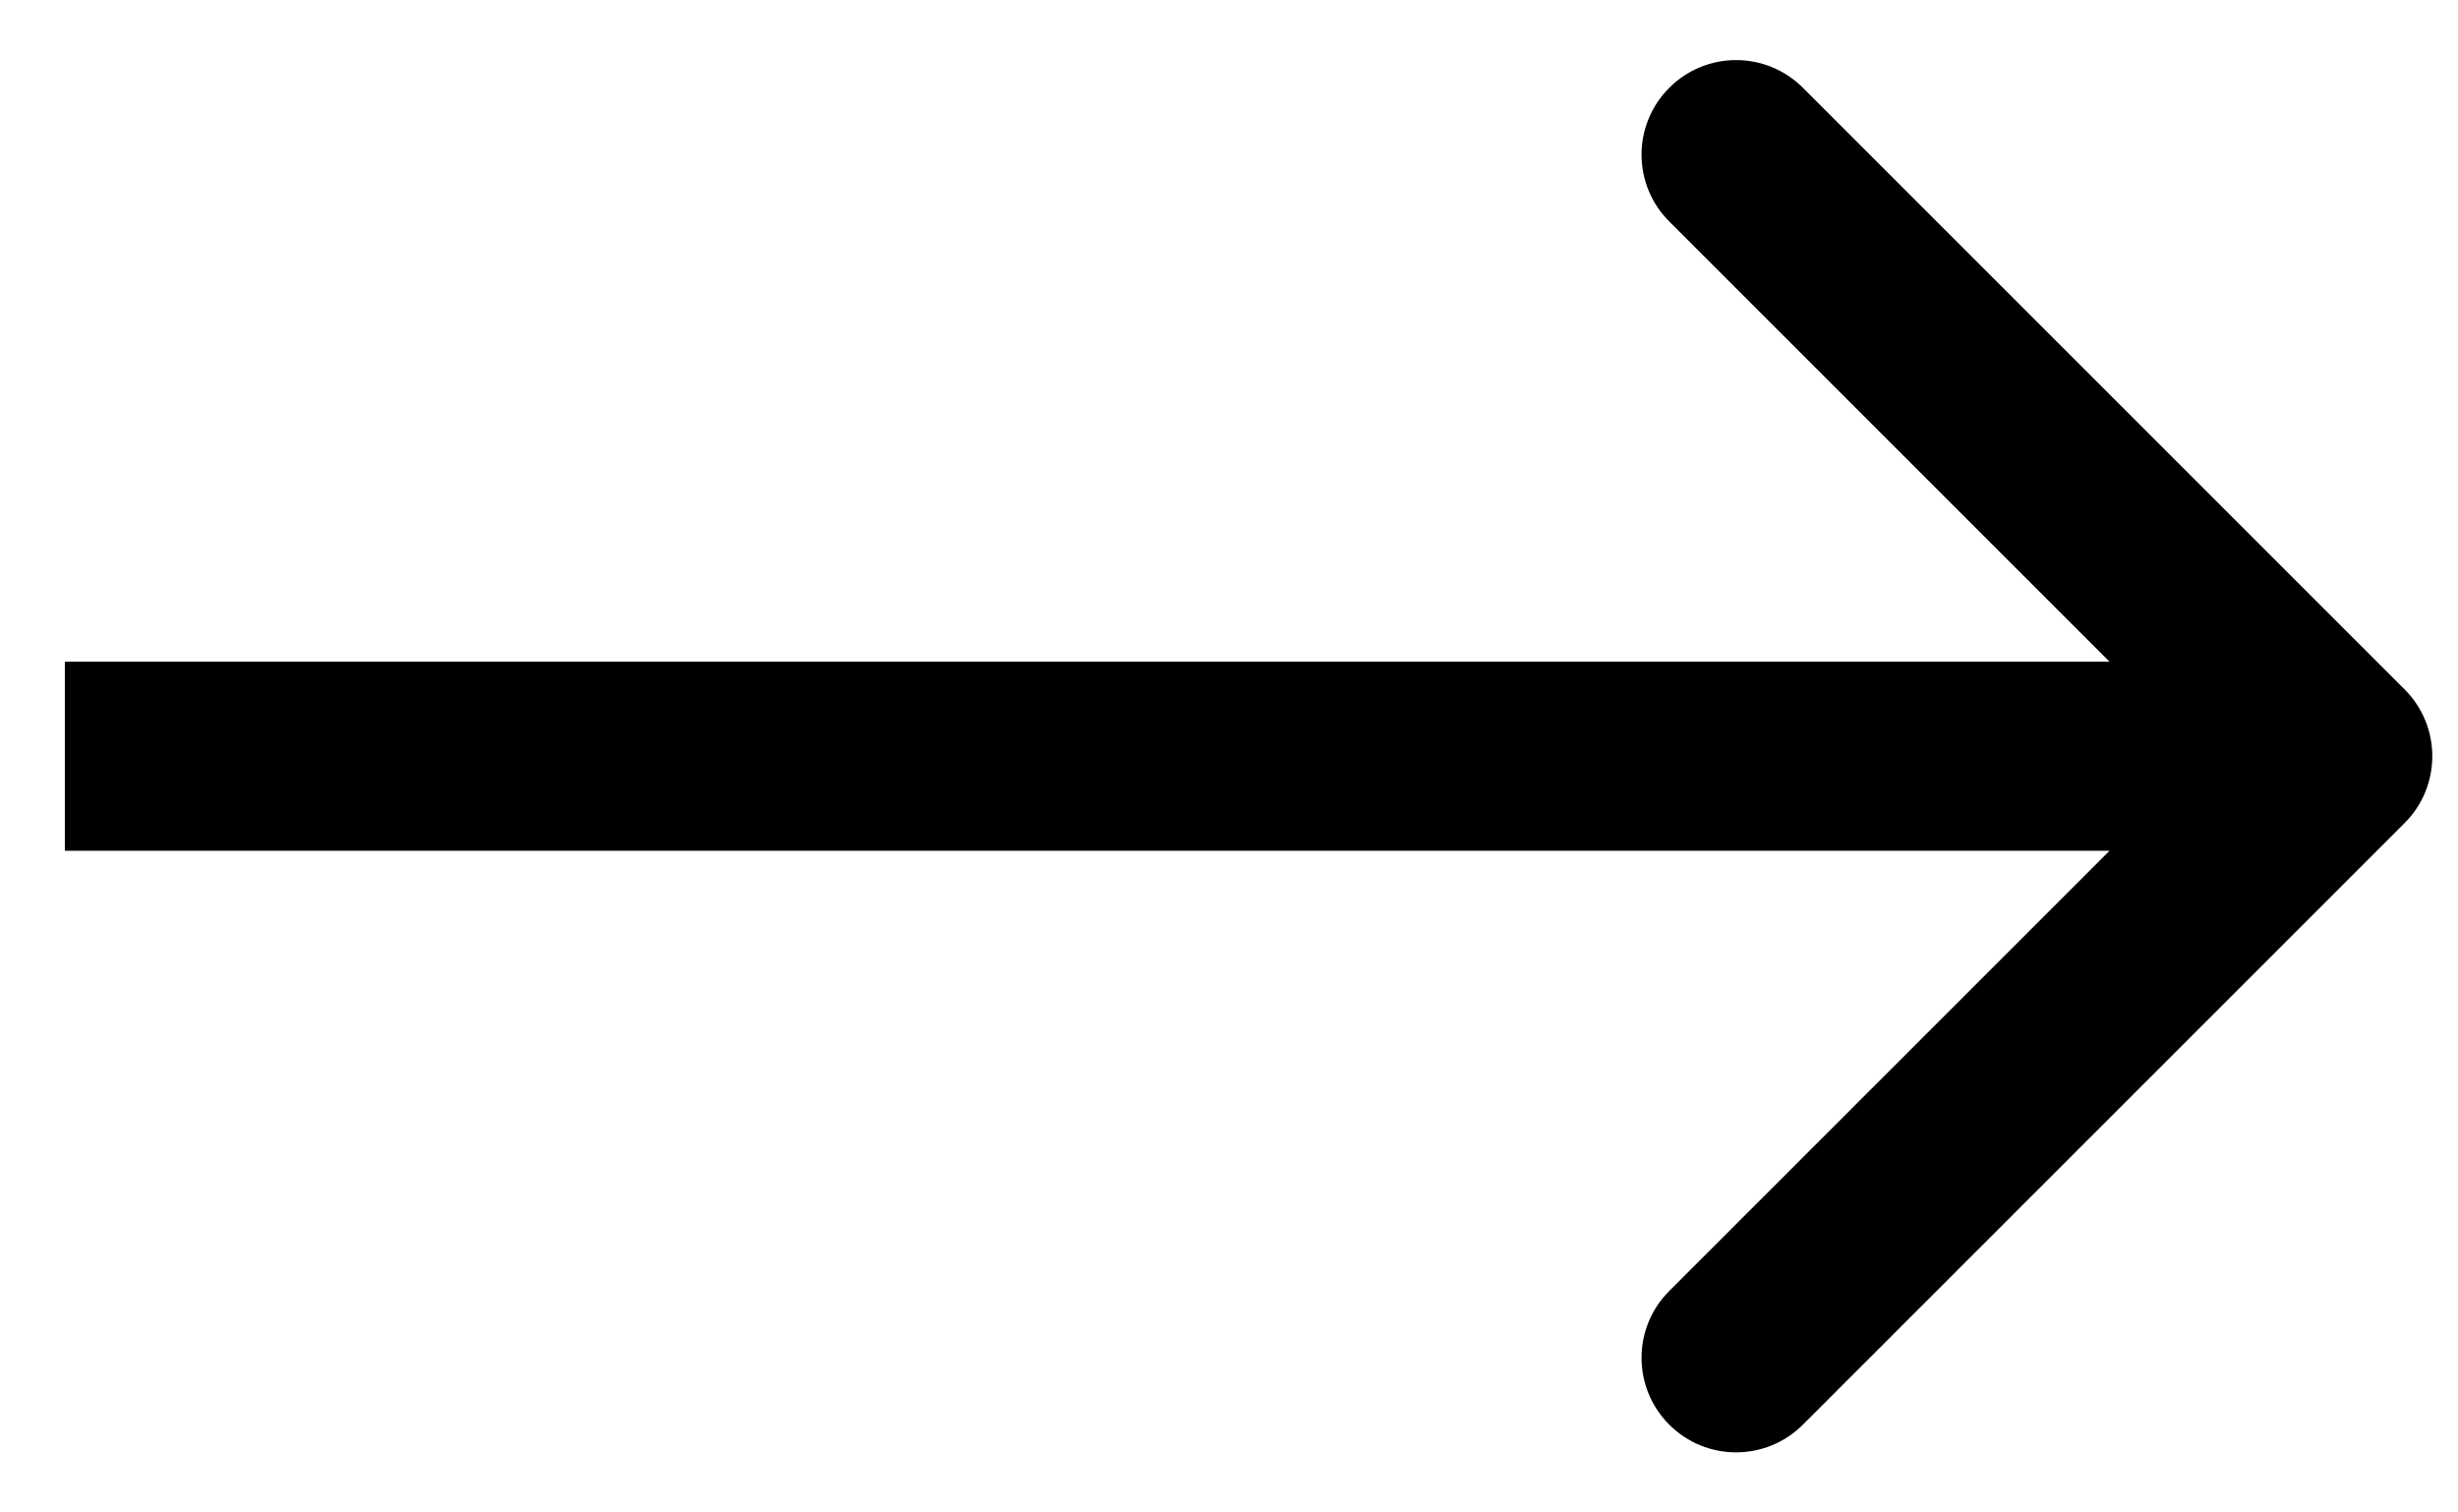 <svg width="26" height="16" viewBox="0 0 26 16" fill="none" xmlns="http://www.w3.org/2000/svg">
<path d="M25.435 8.707C25.826 8.317 25.826 7.683 25.435 7.293L19.071 0.929C18.68 0.538 18.047 0.538 17.657 0.929C17.266 1.319 17.266 1.953 17.657 2.343L23.314 8L17.657 13.657C17.266 14.047 17.266 14.681 17.657 15.071C18.047 15.462 18.68 15.462 19.071 15.071L25.435 8.707ZM0.686 9L24.728 9L24.728 7L0.686 7L0.686 9Z" fill="black"/>
</svg>
